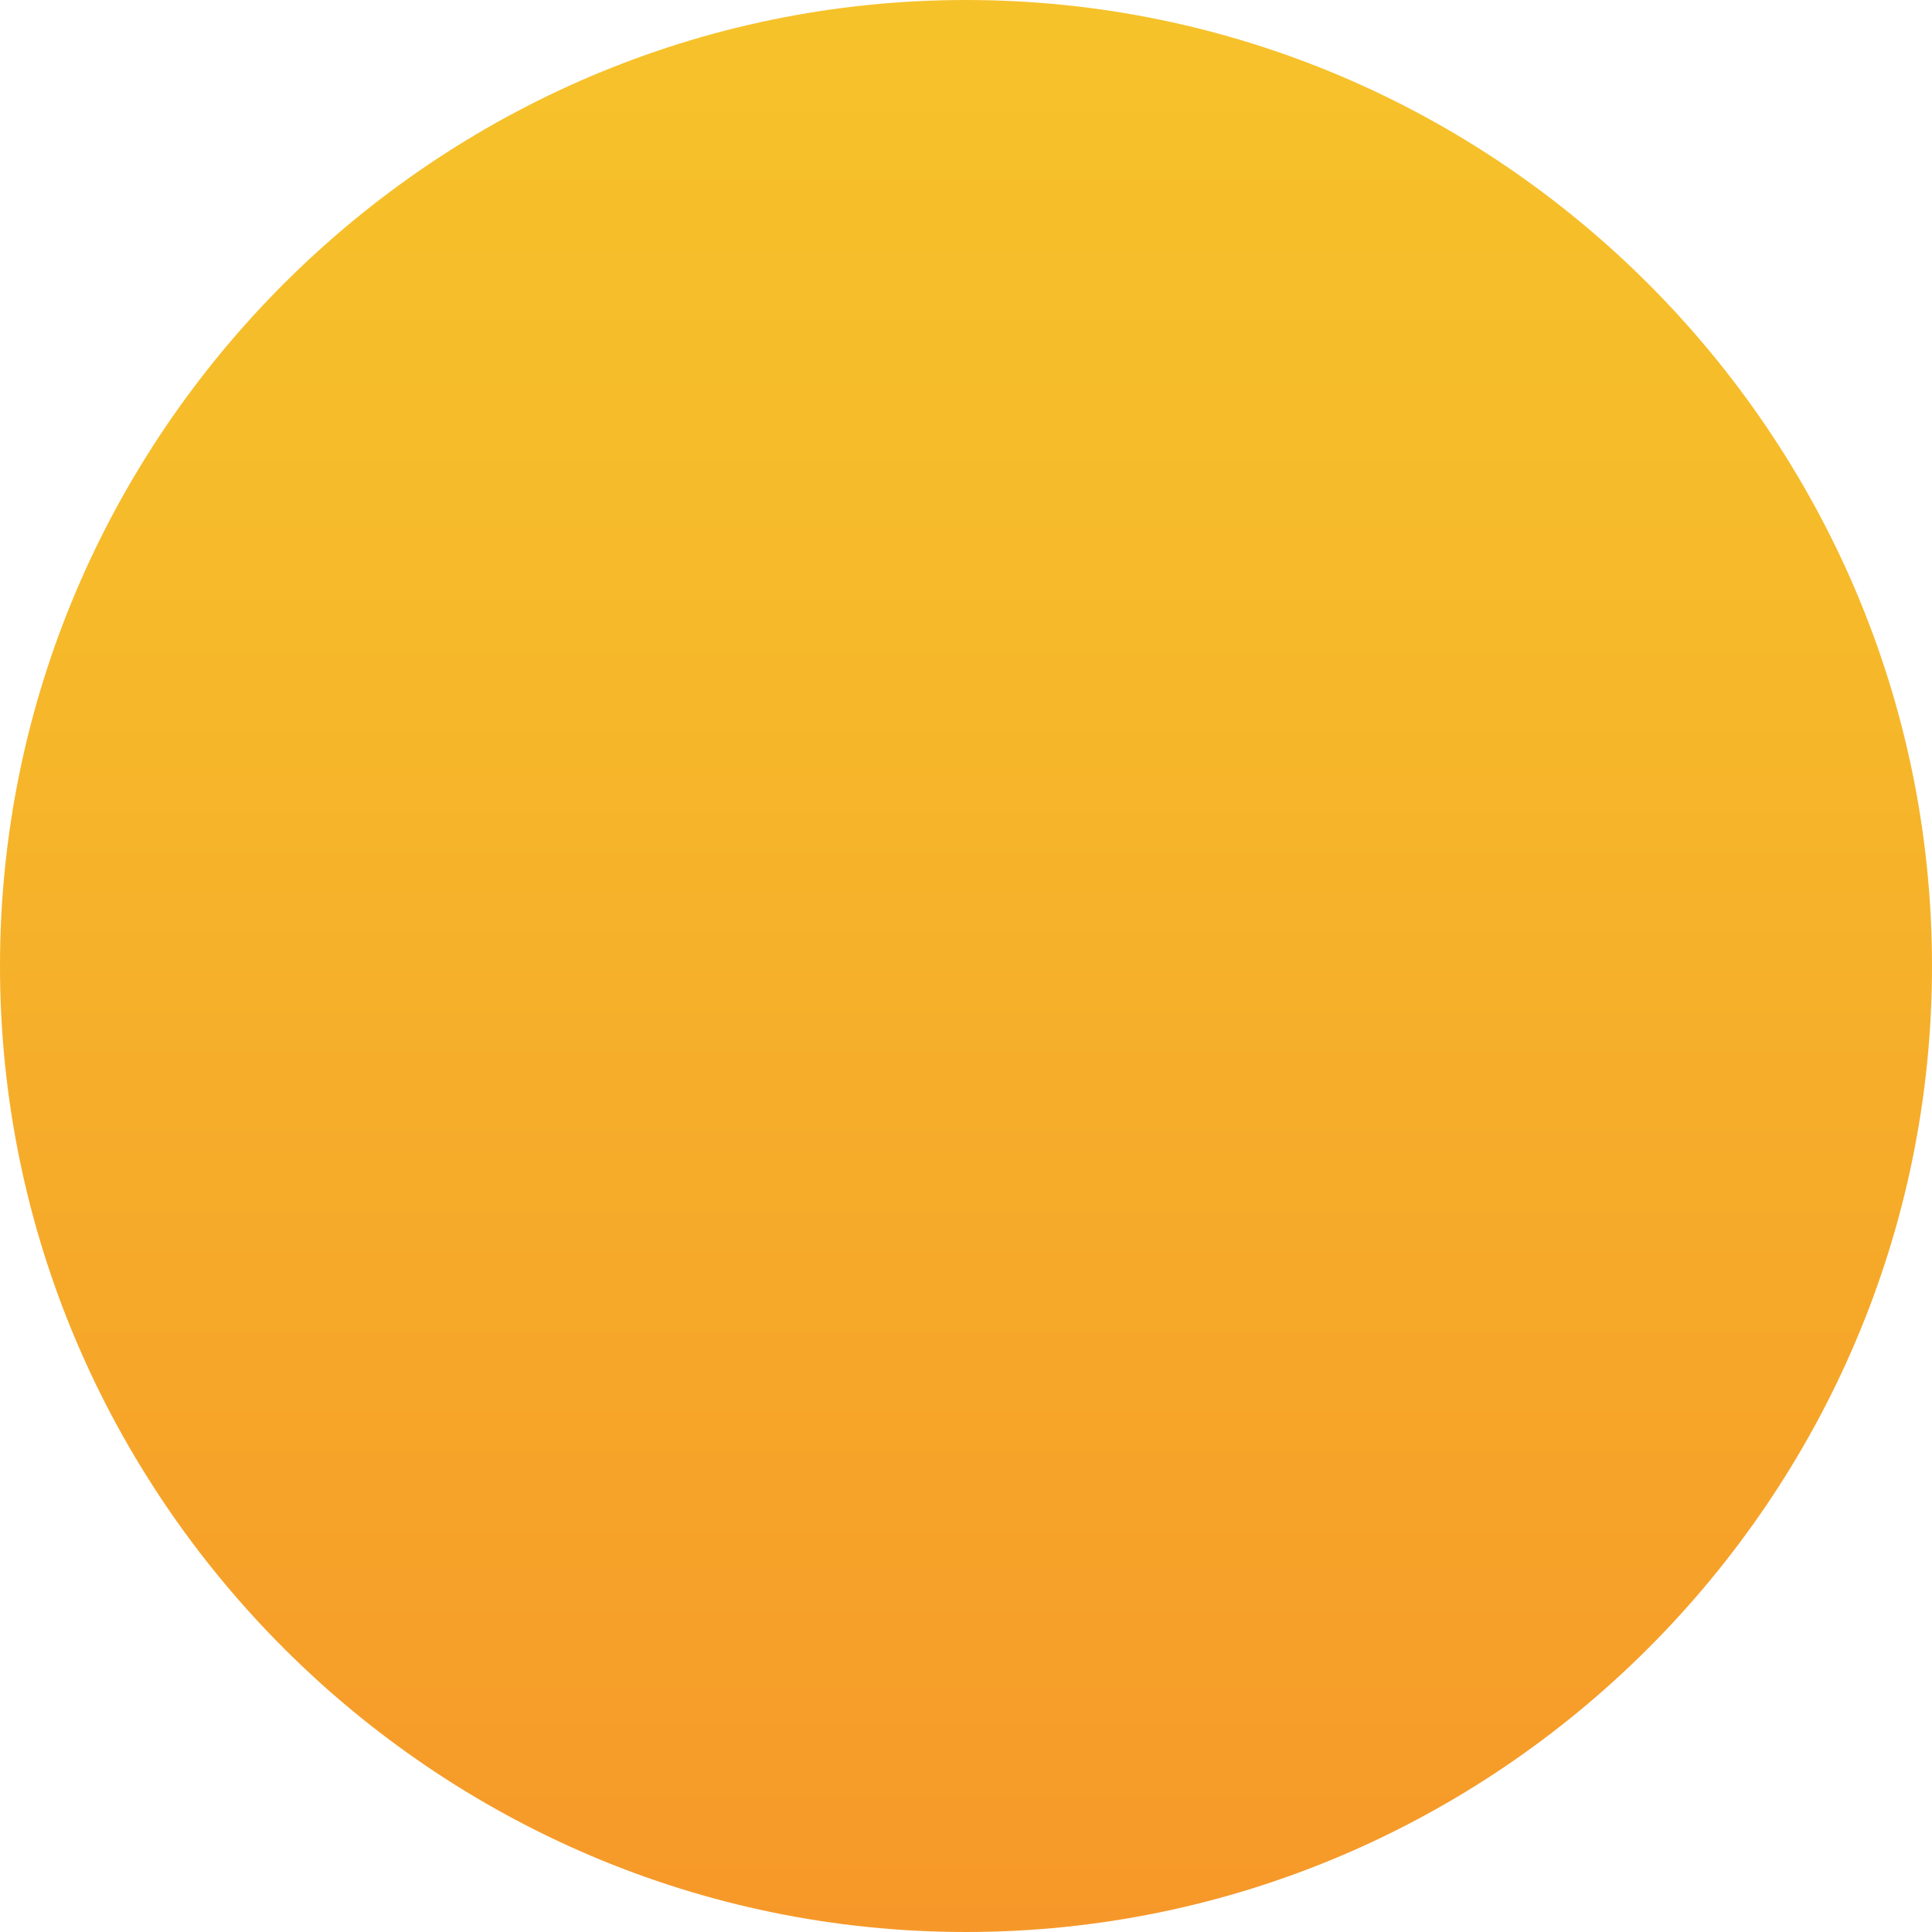 <?xml version="1.0" encoding="utf-8"?>
<!-- Generator: Adobe Illustrator 19.0.0, SVG Export Plug-In . SVG Version: 6.00 Build 0)  -->
<svg version="1.1" id="Layer_1" xmlns="http://www.w3.org/2000/svg" xmlns:xlink="http://www.w3.org/1999/xlink" x="0px" y="0px"
	 width="8px" height="8px" viewBox="0 0 8 8" enable-background="new 0 0 8 8" xml:space="preserve">
<linearGradient id="XMLID_4_" gradientUnits="userSpaceOnUse" x1="4" y1="2.352951e-02" x2="4" y2="8.024">
	<stop  offset="0" style="stop-color:#F6C22A"/>
	<stop  offset="0.325" style="stop-color:#F6B92A"/>
	<stop  offset="0.862" style="stop-color:#F69F29"/>
	<stop  offset="0.994" style="stop-color:#F69829"/>
</linearGradient>
<path id="XMLID_2_" fill-rule="evenodd" clip-rule="evenodd" fill="url(#XMLID_4_)" d="M4,0c2.2,0,4,1.8,4,4c0,2.2-1.8,4-4,4
	C1.8,8,0,6.2,0,4C0,1.8,1.8,0,4,0z"/>
</svg>
